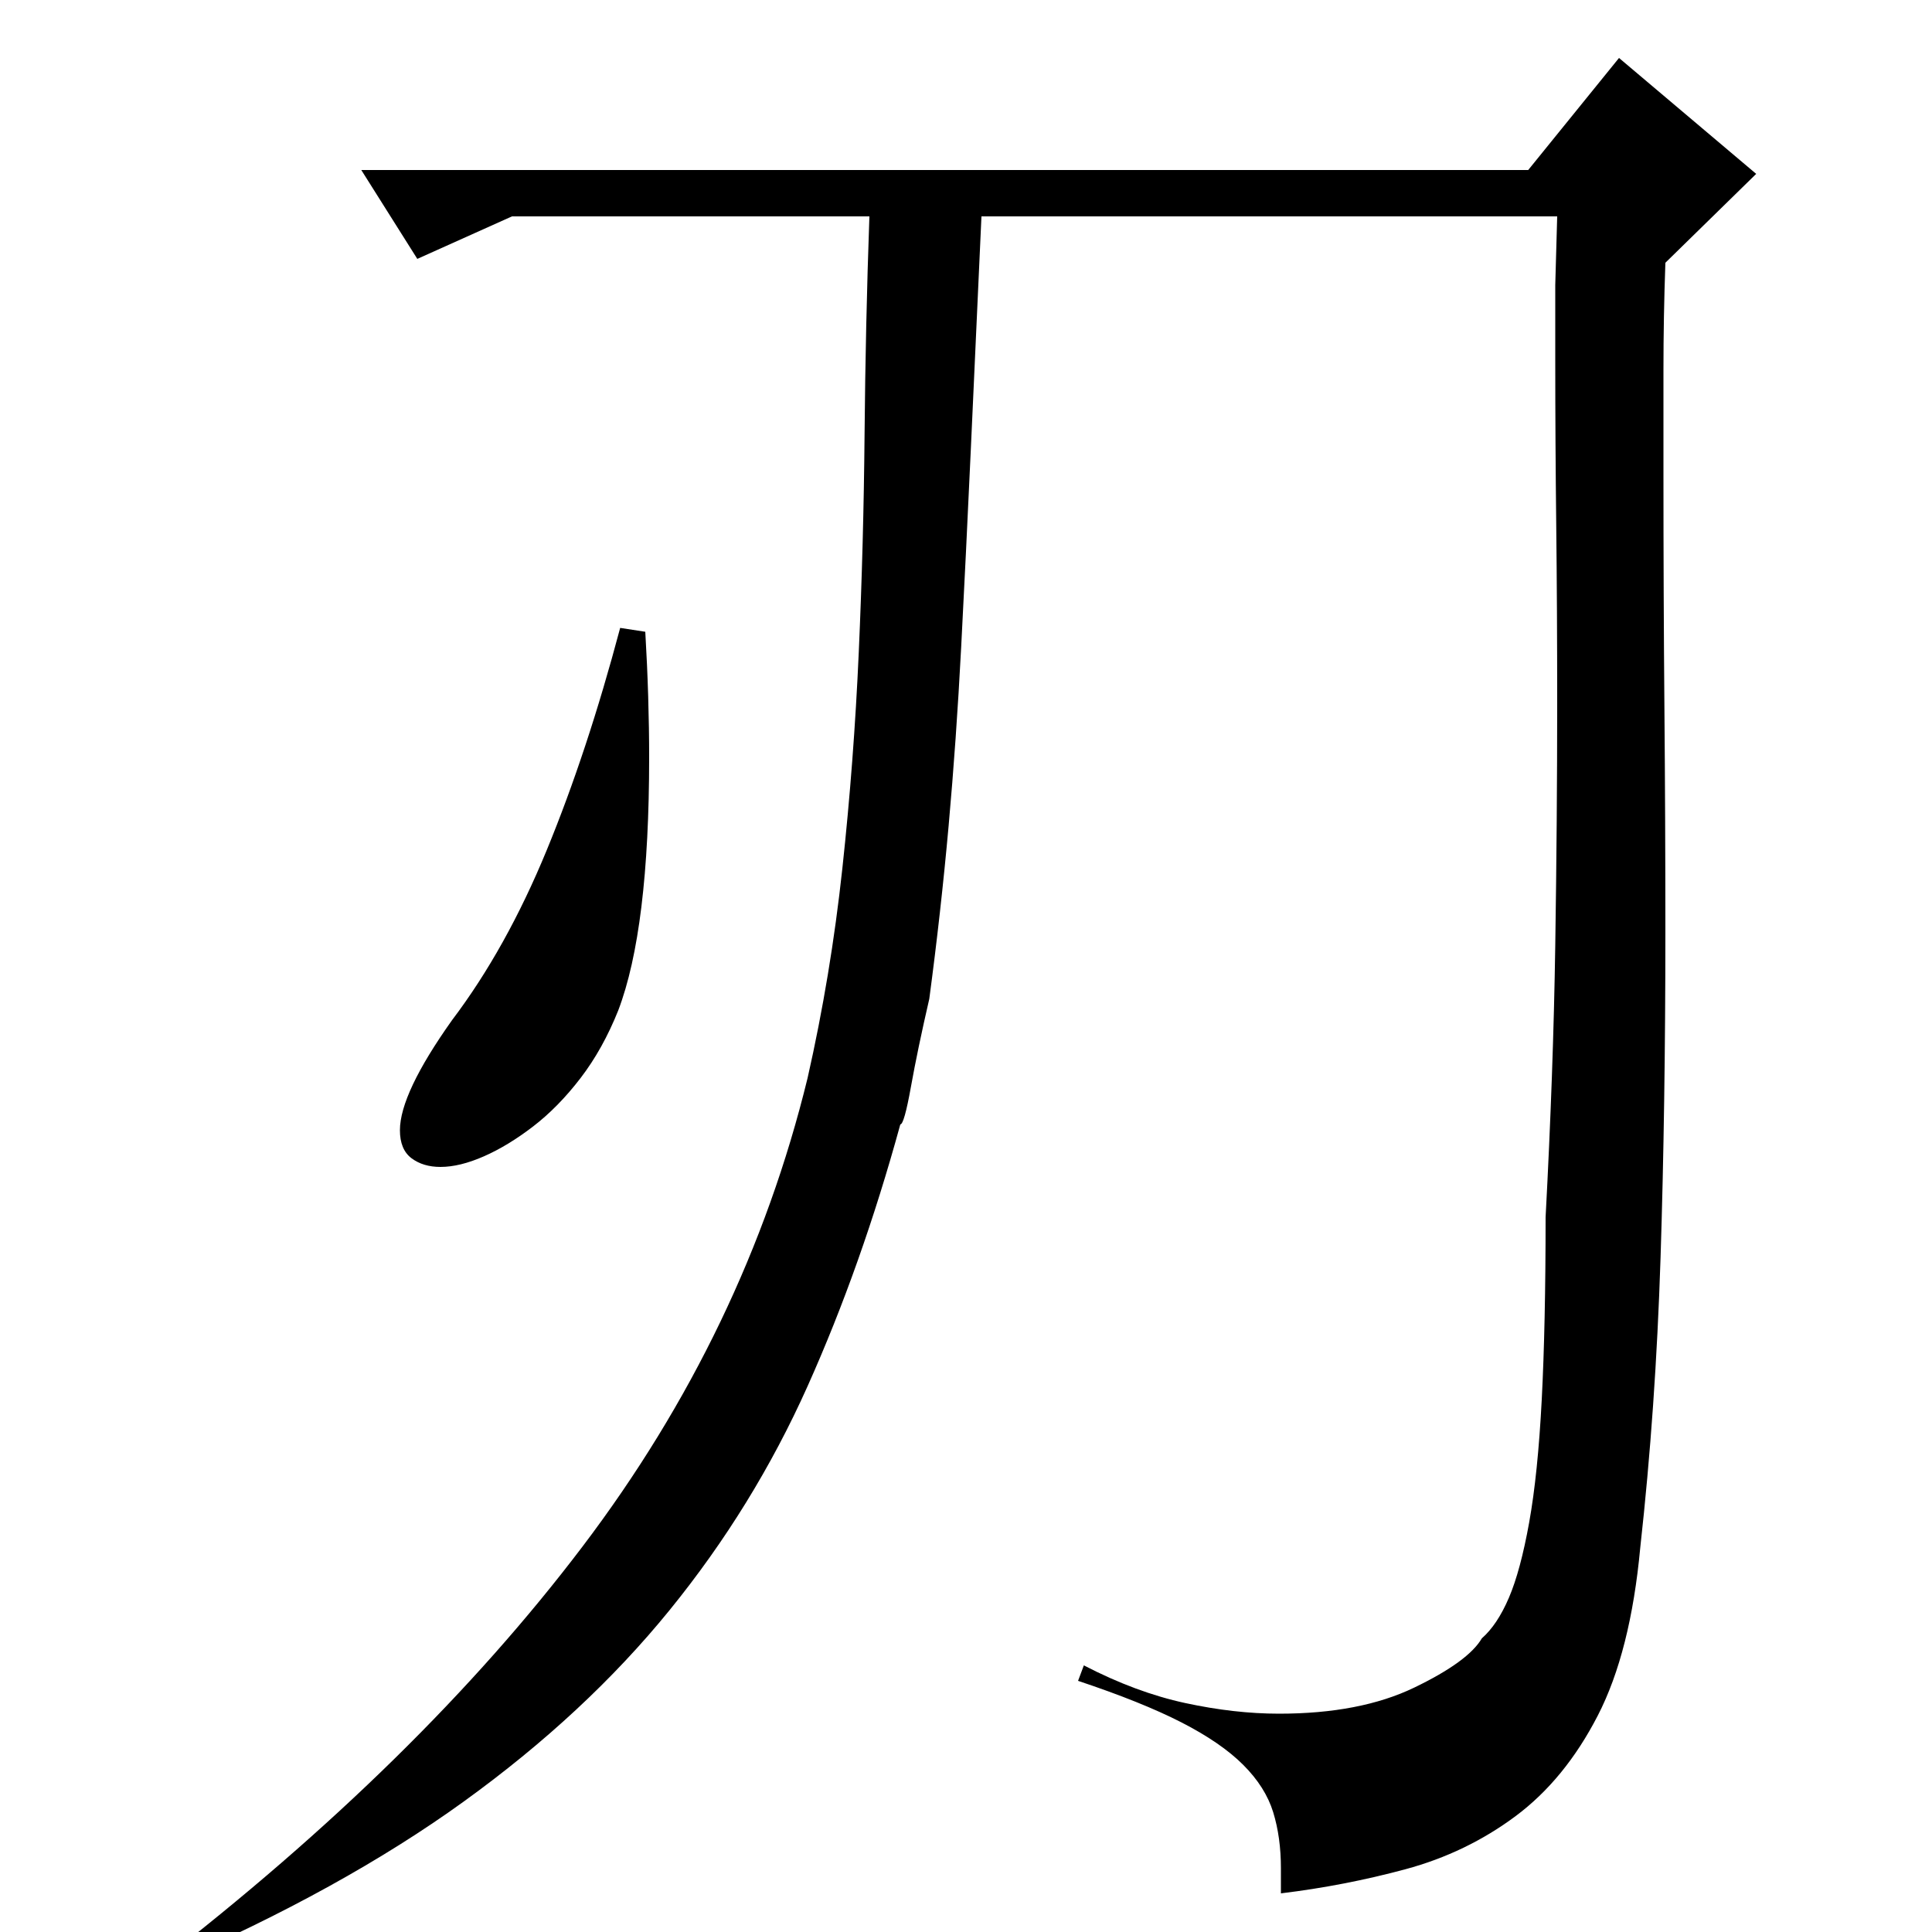 <?xml version="1.0" standalone="no"?>
<!DOCTYPE svg PUBLIC "-//W3C//DTD SVG 1.1//EN" "http://www.w3.org/Graphics/SVG/1.1/DTD/svg11.dtd" >
<svg xmlns="http://www.w3.org/2000/svg" xmlns:xlink="http://www.w3.org/1999/xlink" version="1.1" viewBox="0 -200 1000 1000">
  <g transform="matrix(1 0 0 -1 0 800)">
   <path fill="currentColor"
d="M838 970l71 -60l-47 -46q-1 -28 -1 -55.5v-53.5q0 -63 0.5 -121.5t0.5 -115.5q0 -91 -2.5 -169t-10.5 -150q-5 -54 -22 -87t-42.5 -52t-57 -27.5t-64.5 -12.5v13q0 16 -4 29t-15.5 24.5t-32 22t-53.5 21.5l3 8q27 -14 52.5 -19.5t48.5 -5.5q42 0 70 13.5t35 25.5
q8 7 14 21t10.5 39t6.5 63.5t2 94.5q4 75 5 140.5t1 125.5q0 49 -0.5 92.5t-0.5 85.5v38.5t1 35.5h-298q-3 -66 -5.5 -120.5t-5 -102.5t-6.5 -92.5t-10 -89.5q-6 -26 -9.5 -45.5t-5.5 -19.5q-20 -73 -48 -135.5t-71.5 -116t-106.5 -99t-153 -84.5h-6q136 105 220.5 216.5
t116.5 242.5q12 53 18 108.5t8.5 112t3 113t2.5 112.5h-185l-49 -22l-29 46h604zM334 673q1 -17 1.5 -33.5t0.5 -31.5q0 -89 -16 -131q-8 -20 -19.5 -35t-24.5 -25t-25.5 -15.5t-22.5 -5.5q-9 0 -15 4.5t-6 14.5q0 19 27 57q28 37 49 88t38 115z" />
  </g>

</svg>
